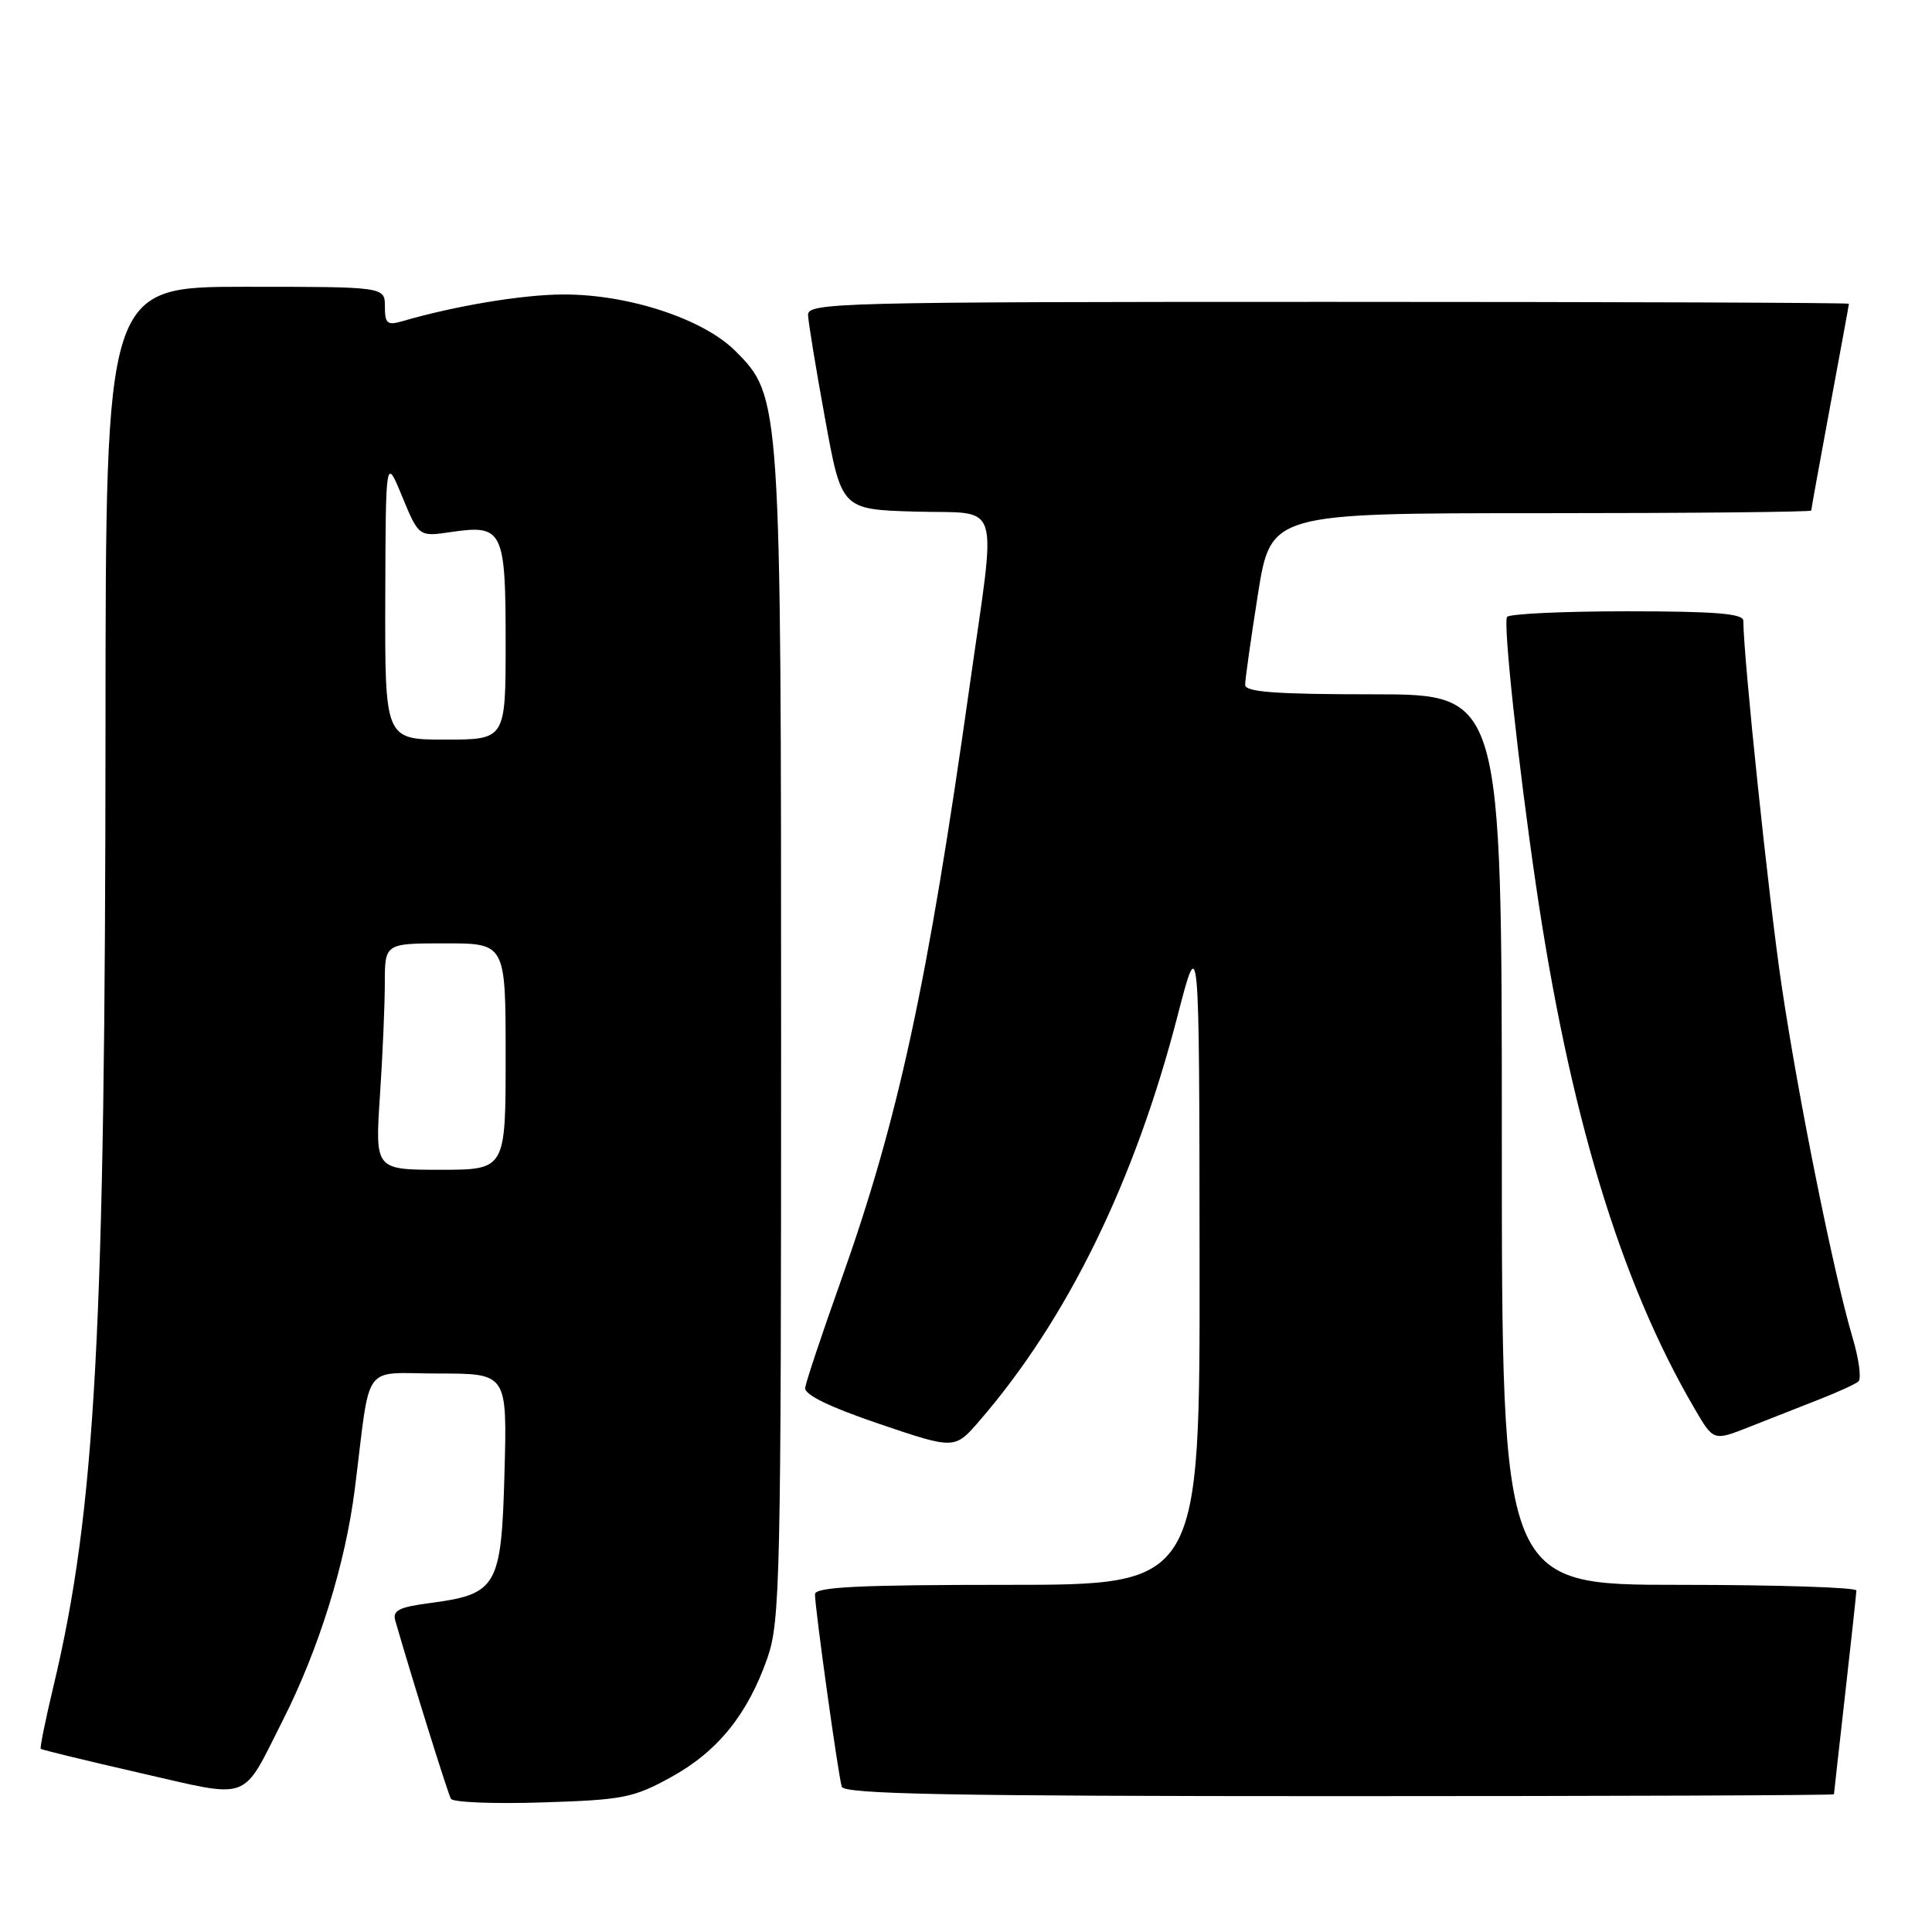 <?xml version="1.0" encoding="UTF-8" standalone="no"?>
<!DOCTYPE svg PUBLIC "-//W3C//DTD SVG 1.1//EN" "http://www.w3.org/Graphics/SVG/1.1/DTD/svg11.dtd" >
<svg xmlns="http://www.w3.org/2000/svg" xmlns:xlink="http://www.w3.org/1999/xlink" version="1.1" viewBox="0 0 256 256">
 <g >
 <path fill="currentColor"
d=" M 88.92 235.48 C 95.10 232.08 99.08 227.16 101.69 219.68 C 103.37 214.86 103.50 209.19 103.50 138.00 C 103.50 52.84 103.48 52.55 97.43 46.50 C 93.18 42.25 83.26 38.99 74.64 39.02 C 69.26 39.03 60.30 40.52 53.25 42.58 C 51.32 43.14 51.00 42.86 51.00 40.62 C 51.00 38.00 51.00 38.00 32.50 38.00 C 14.00 38.00 14.00 38.00 13.98 96.25 C 13.95 176.50 12.67 200.08 7.07 223.50 C 6.02 227.89 5.27 231.60 5.40 231.73 C 5.53 231.86 11.46 233.30 18.57 234.93 C 33.45 238.33 31.94 238.88 37.45 228.00 C 42.25 218.52 45.77 207.21 47.02 197.25 C 49.18 180.10 47.79 182.00 58.15 182.00 C 67.20 182.00 67.20 182.00 66.85 195.09 C 66.44 210.26 65.90 211.23 57.00 212.41 C 52.82 212.96 51.98 213.39 52.39 214.79 C 54.68 222.71 59.35 237.67 59.75 238.35 C 60.02 238.82 65.48 239.04 71.87 238.83 C 82.54 238.50 83.95 238.22 88.92 235.48 Z  M 243.01 237.75 C 243.02 237.61 243.68 231.65 244.49 224.50 C 245.30 217.35 245.97 211.16 245.98 210.75 C 245.99 210.34 235.43 210.00 222.50 210.00 C 199.00 210.00 199.00 210.00 199.00 151.00 C 199.00 92.00 199.00 92.00 182.00 92.00 C 169.07 92.00 165.00 91.70 164.99 90.75 C 164.98 90.06 165.75 84.66 166.68 78.75 C 168.39 68.00 168.39 68.00 204.19 68.00 C 223.89 68.00 240.00 67.84 240.00 67.65 C 240.00 67.46 241.12 61.28 242.49 53.90 C 243.86 46.53 244.99 40.39 244.99 40.25 C 245.00 40.11 213.95 40.00 176.00 40.00 C 110.93 40.00 107.00 40.10 107.07 41.75 C 107.11 42.71 108.12 48.90 109.33 55.50 C 111.51 67.50 111.51 67.50 121.26 67.79 C 132.87 68.13 132.06 65.56 128.49 90.85 C 122.91 130.41 119.03 148.36 111.43 169.69 C 108.92 176.73 106.79 183.12 106.69 183.89 C 106.56 184.80 109.88 186.42 116.50 188.67 C 126.50 192.06 126.50 192.06 129.77 188.28 C 141.44 174.79 150.37 156.54 156.06 134.50 C 158.91 123.50 158.91 123.50 158.95 166.75 C 159.00 210.00 159.00 210.00 133.50 210.00 C 113.77 210.00 108.00 210.28 107.99 211.25 C 107.98 213.06 111.07 235.27 111.54 236.75 C 111.85 237.73 125.92 238.00 177.47 238.00 C 213.51 238.00 243.00 237.89 243.01 237.75 Z  M 241.00 185.45 C 243.47 184.49 245.84 183.41 246.25 183.05 C 246.67 182.69 246.32 180.08 245.48 177.26 C 242.99 168.87 238.28 145.49 236.06 130.50 C 234.36 119.04 231.02 87.16 231.00 82.25 C 231.00 81.30 227.24 81.00 215.56 81.00 C 207.07 81.00 199.92 81.34 199.69 81.75 C 199.17 82.65 201.15 101.06 203.48 117.00 C 207.92 147.46 214.70 169.87 224.58 186.72 C 227.05 190.95 227.05 190.95 231.78 189.08 C 234.37 188.05 238.53 186.42 241.00 185.45 Z  M 50.34 145.25 C 50.70 139.89 50.99 133.14 50.99 130.25 C 51.00 125.00 51.00 125.00 59.00 125.00 C 67.00 125.00 67.00 125.00 67.00 140.00 C 67.00 155.00 67.00 155.00 58.35 155.00 C 49.70 155.00 49.70 155.00 50.34 145.25 Z  M 51.05 79.25 C 51.11 60.50 51.11 60.50 53.30 65.82 C 55.50 71.13 55.50 71.13 59.81 70.49 C 66.63 69.49 67.00 70.25 67.00 85.12 C 67.00 98.00 67.00 98.00 59.00 98.00 C 51.00 98.00 51.00 98.00 51.05 79.25 Z "/>
</g>
</svg>